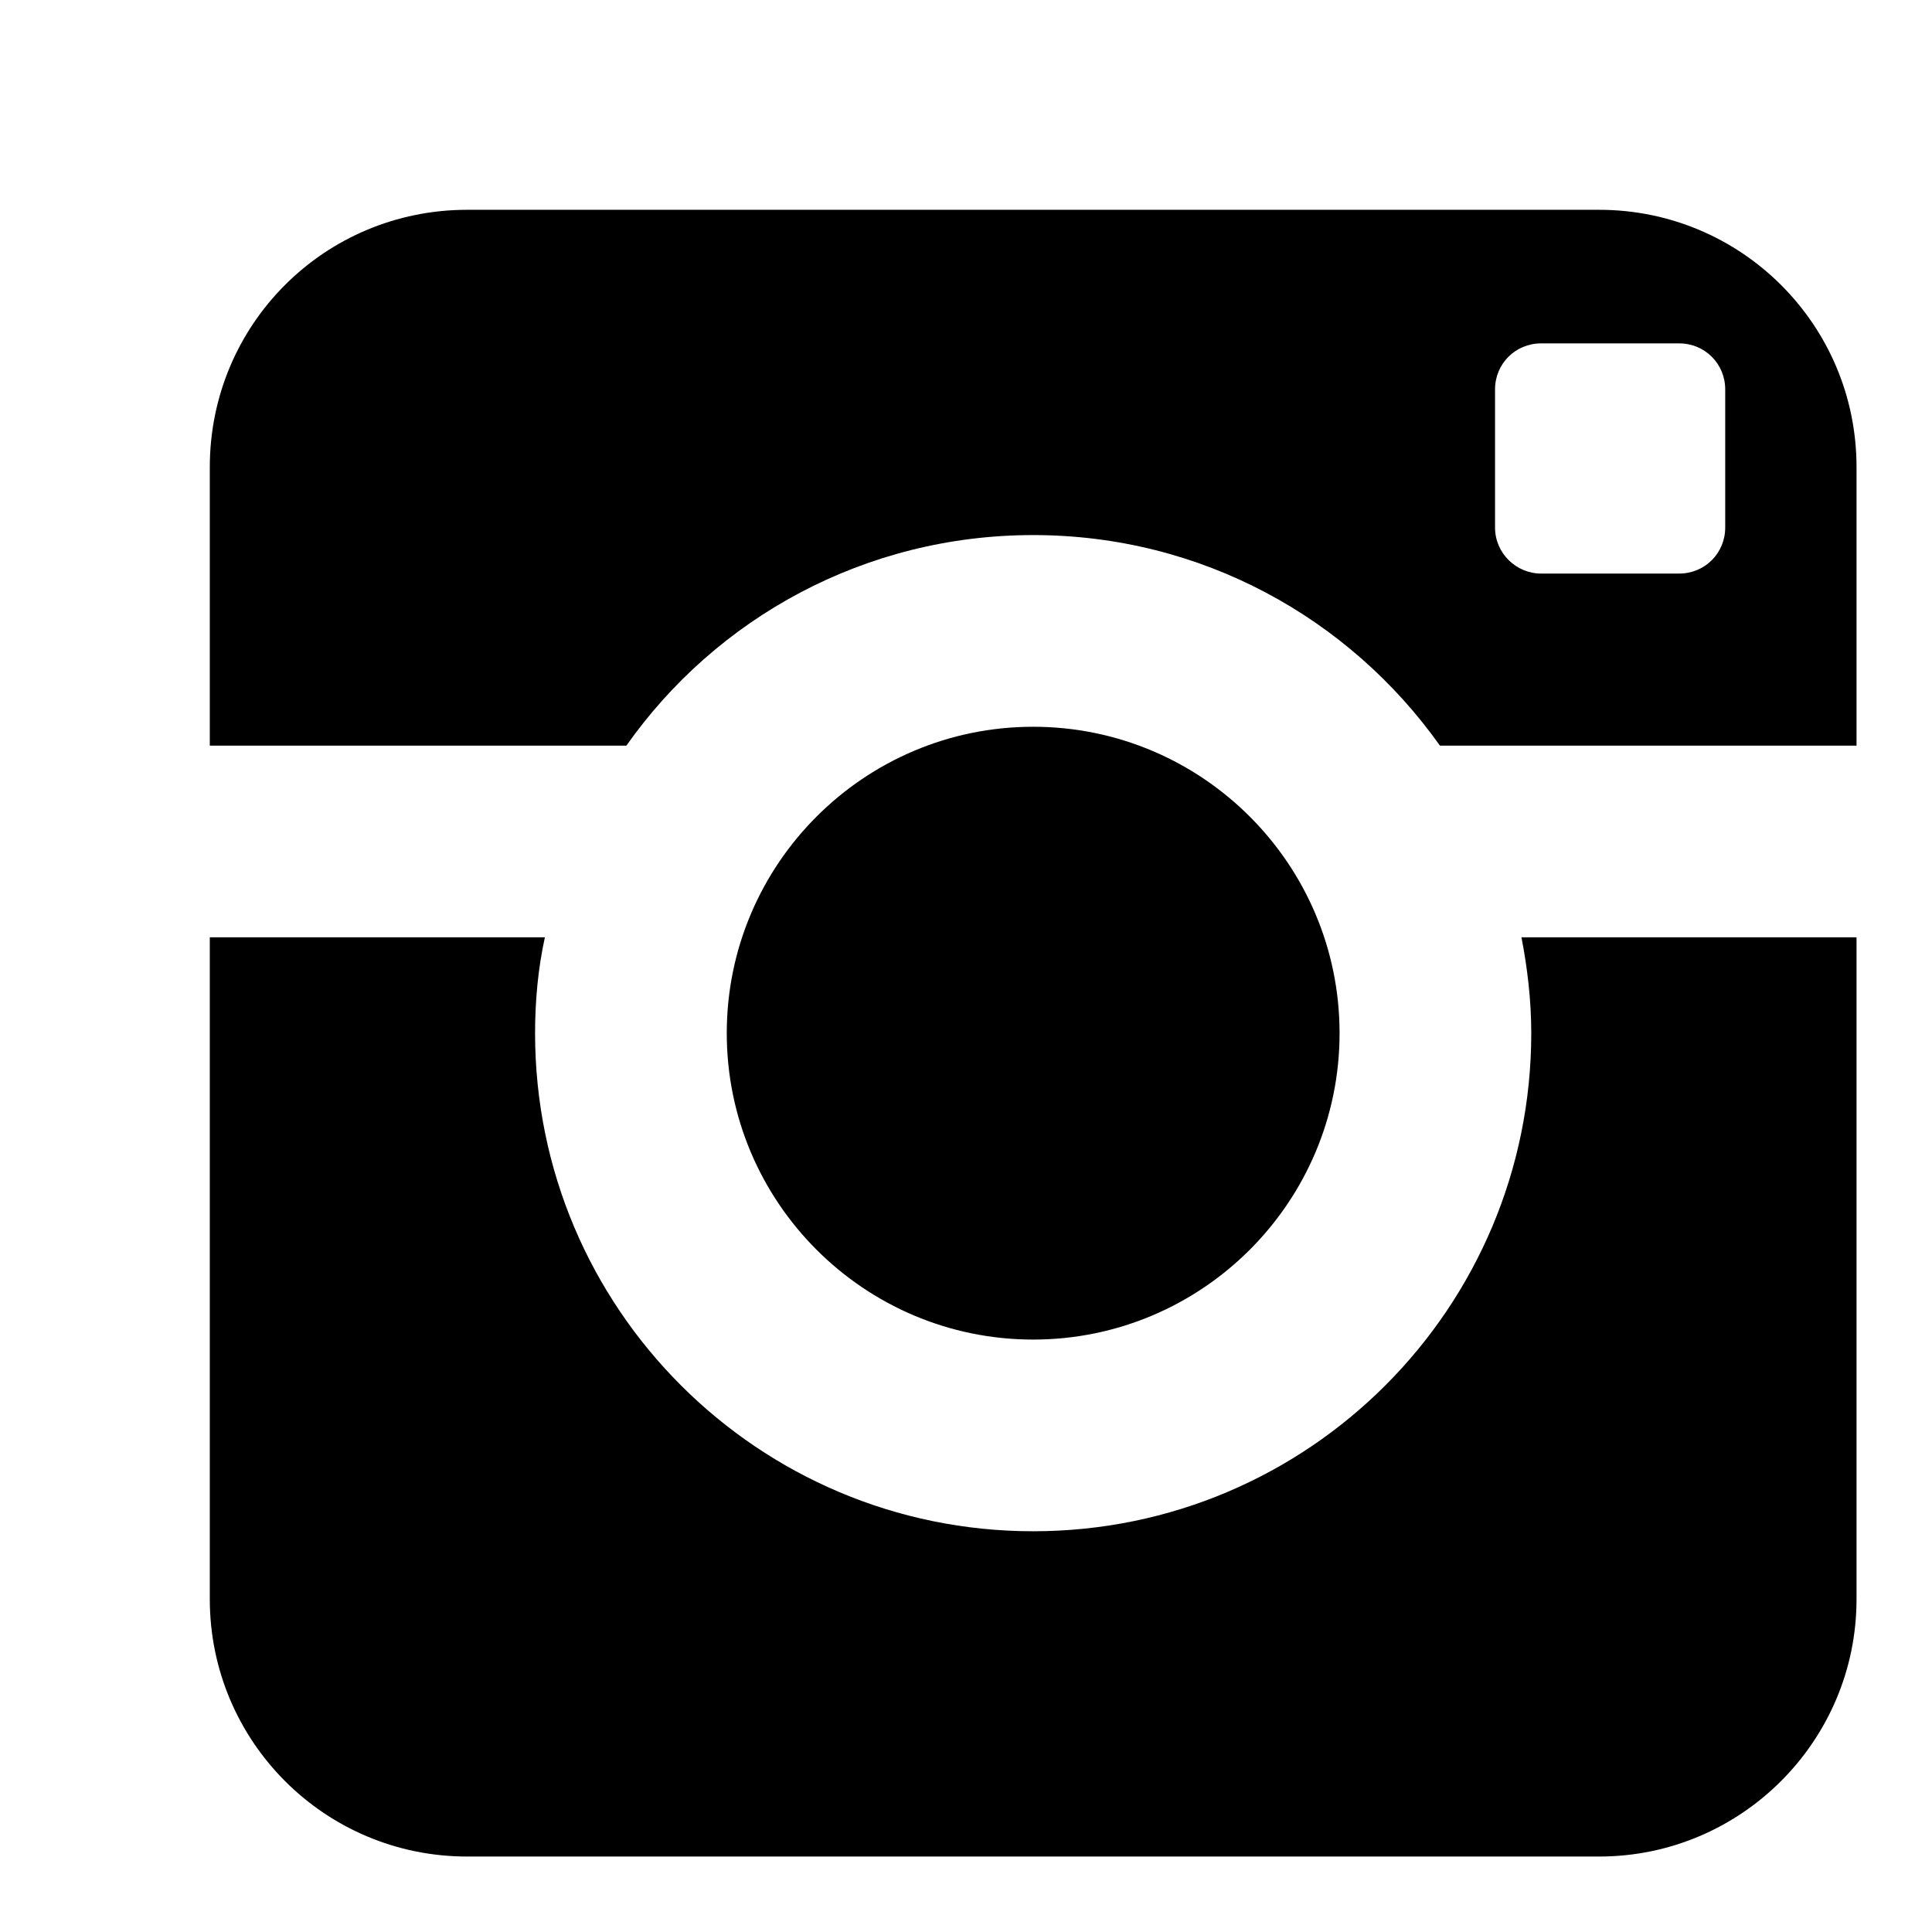 <?xml version="1.0" encoding="utf-8"?>
<!-- Svg Vector Icons : http://www.onlinewebfonts.com/icon -->
<!DOCTYPE svg PUBLIC "-//W3C//DTD SVG 1.1//EN" "http://www.w3.org/Graphics/SVG/1.1/DTD/svg11.dtd">
<svg version="1.1" xmlns="http://www.w3.org/2000/svg" xmlns:xlink="http://www.w3.org/1999/xlink" x="0px" y="0px" viewBox="0 0 256 256" enable-background="new 0 0 256 256" xml:space="preserve">
<g><g><path fill="#000000" d="M10,10L10,10L10,10z"/><path fill="#000000" d="M202.9,136.9c0,36.4-29.5,66-66,66c-36.4,0-66-29.5-66-66c0-4.3,0.4-8.6,1.3-12.7H27.8v87.7c0,18.8,15.2,34.1,34.1,34.1h150c18.8,0,34.1-15.3,34.1-34.1v-87.7h-44.4C202.4,128.3,202.9,132.6,202.9,136.9L202.9,136.9z M211.9,27.8h-150C43,27.8,27.8,43,27.8,61.9v36.9H83c11.9-16.9,31.6-27.9,53.9-27.9s41.9,11,53.9,27.9H246V61.9C246,43,230.7,27.8,211.9,27.8L211.9,27.8z M228.6,69.9c0,3.4-2.7,6.1-6.1,6.1h-18.3c-3.3,0-6.1-2.7-6.1-6.1V51.6c0-3.4,2.7-6.1,6.1-6.1h18.3c3.4,0,6.1,2.7,6.1,6.1V69.9z M177.5,136.9c0-22.4-18.2-40.6-40.6-40.6c-22.4,0-40.6,18.2-40.6,40.6c0,22.4,18.2,40.6,40.6,40.6C159.3,177.5,177.5,159.3,177.5,136.9L177.5,136.9z"/></g></g>
</svg>